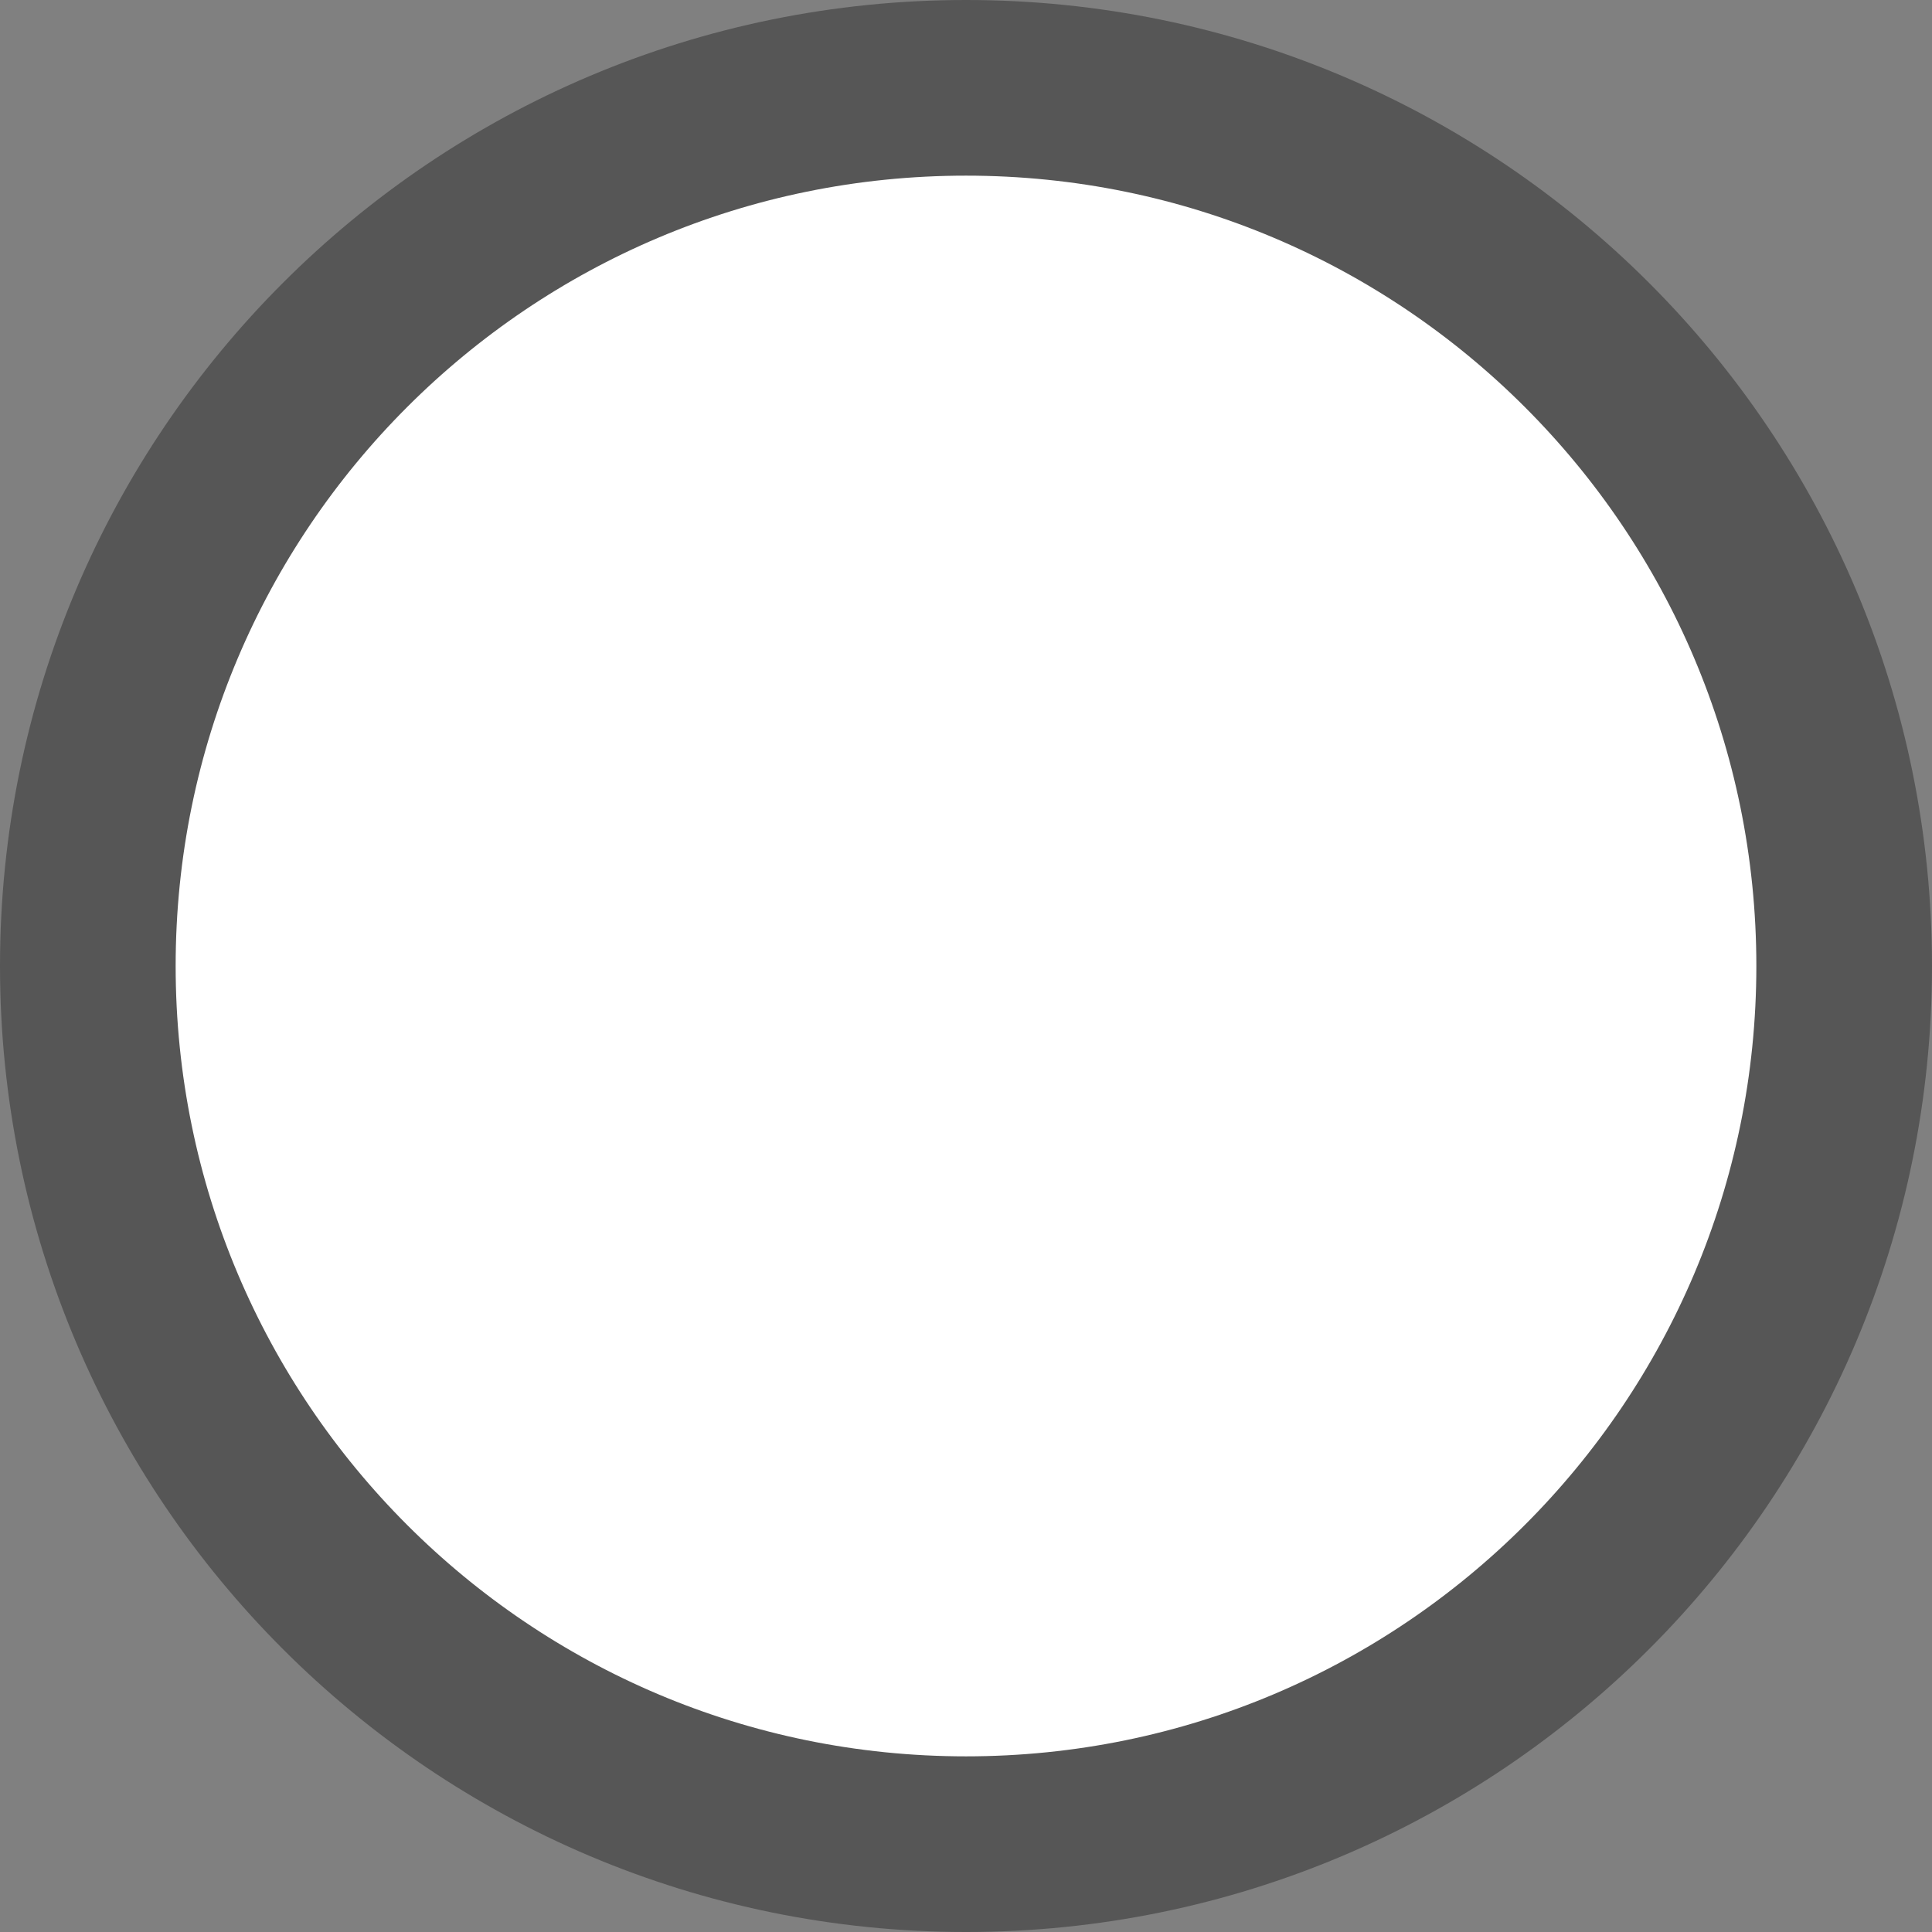 <?xml version="1.0" encoding="UTF-8" standalone="no"?>
<svg
   xmlns:dc="http://purl.org/dc/elements/1.1/"
   xmlns:cc="http://creativecommons.org/ns#"
   xmlns:rdf="http://www.w3.org/1999/02/22-rdf-syntax-ns#"
   xmlns:svg="http://www.w3.org/2000/svg"
   xmlns="http://www.w3.org/2000/svg"
   xmlns:sodipodi="http://sodipodi.sourceforge.net/DTD/sodipodi-0.dtd"
   xmlns:inkscape="http://www.inkscape.org/namespaces/inkscape"
   viewBox="0 0 24 24"
   version="1.1"
   id="svg832"
   sodipodi:docname="circle24.svg"
   width="24"
   height="24"
   inkscape:version="0.91 r13725">
  <rect x="0" y="0" width="24" height="24" fill="#808080" stroke="none"/>
  <defs
     id="defs836" />
  <sodipodi:namedview
     pagecolor="#ffffff"
     bordercolor="#666666"
     borderopacity="1"
     objecttolerance="10"
     gridtolerance="10"
     guidetolerance="10"
     inkscape:pageopacity="0"
     inkscape:pageshadow="2"
     inkscape:window-width="1440"
     inkscape:window-height="856"
     id="namedview834"
     showgrid="false"
     width="16px"
     inkscape:zoom="5.96"
     inkscape:cx="1.2583894"
     inkscape:cy="13.338926"
     inkscape:window-x="0"
     inkscape:window-y="23"
     inkscape:window-maximized="0"
     inkscape:current-layer="svg832"
     inkscape:document-rotation="0" />
  <!-- Font Awesome Free 5.15.2 by @fontawesome - https://fontawesome.com License - https://fontawesome.com/license/free (Icons: CC BY 4.0, Fonts: SIL OFL 1.1, Code: MIT License) -->
  <path
     d="m 12,1.091 c -6.026,0 -10.909,4.883 -10.909,10.909 0,6.026 4.883,10.909 10.909,10.909 6.026,0 10.909,-4.883 10.909,-10.909 0,-6.026 -4.883,-10.909 -10.909,-10.909 z"
     id="path830-2"
     style="fill:#ffffff;fill-opacity:1;stroke:#565656;stroke-width:2.182;stroke-miterlimit:4;stroke-dasharray:none;stroke-opacity:1"
     sodipodi:nodetypes="sssss"
     inkscape:connector-curvature="0" />
</svg>
